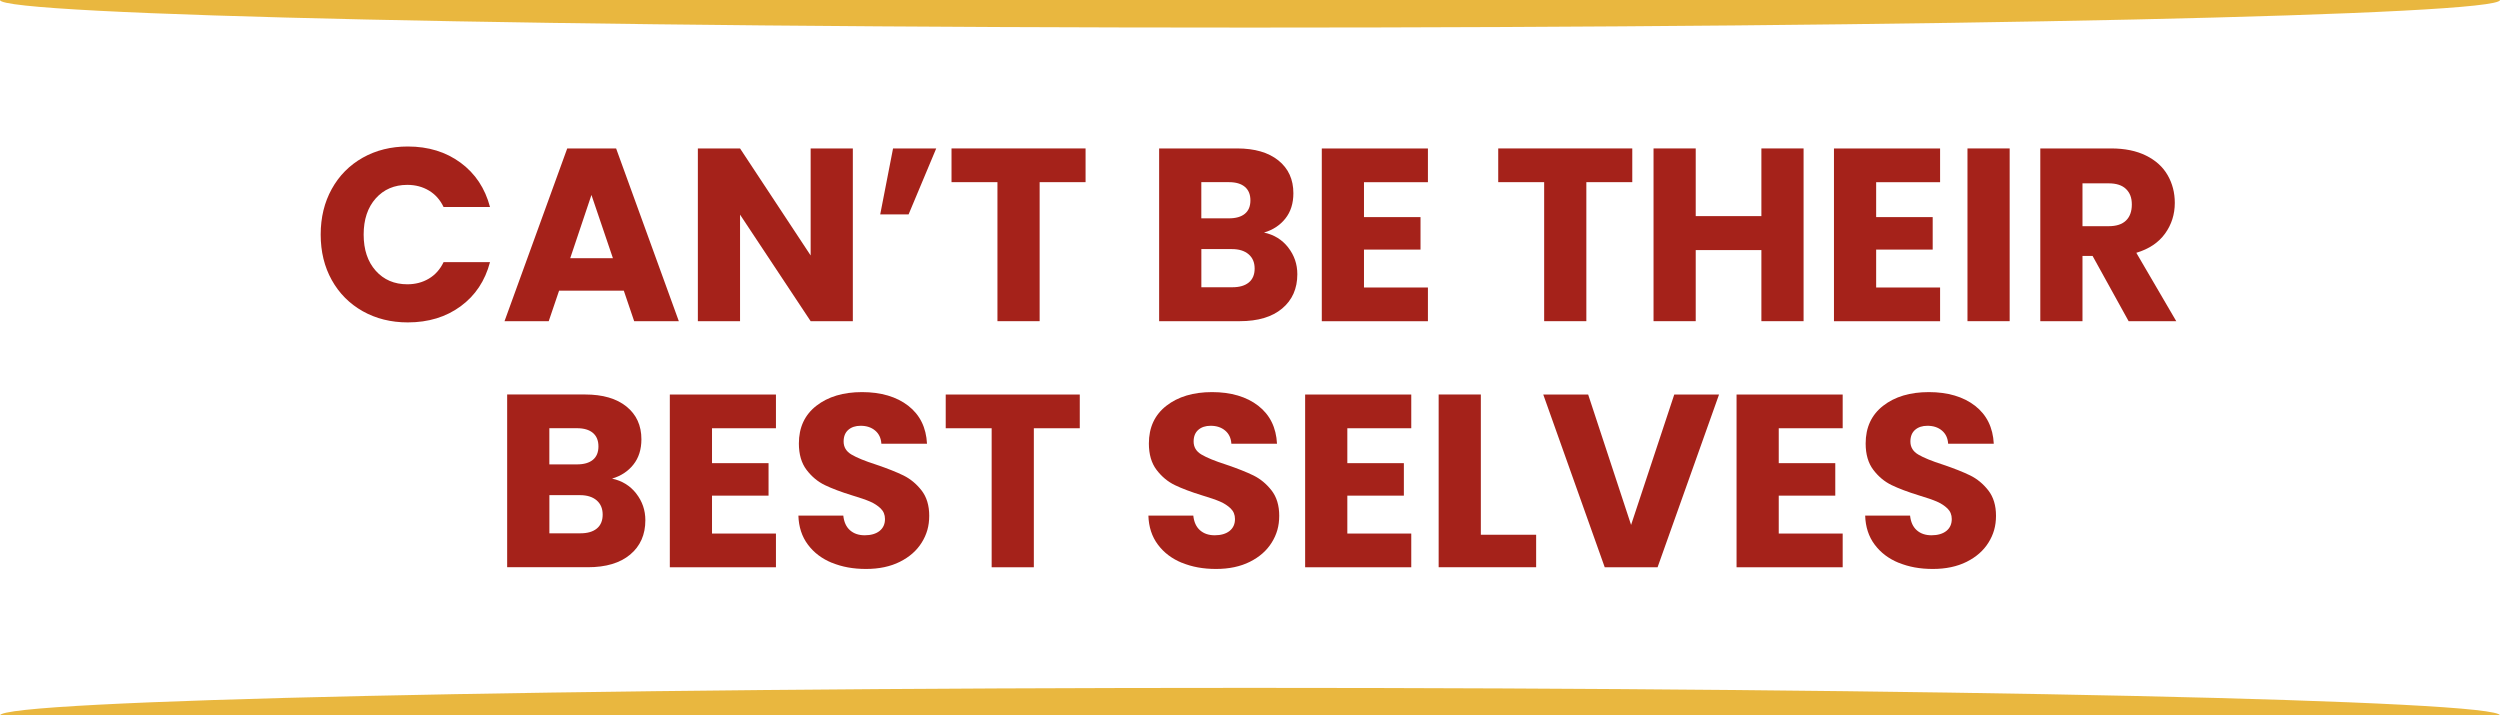 <?xml version="1.0" encoding="UTF-8"?><svg id="a" xmlns="http://www.w3.org/2000/svg" width="608" height="174" viewBox="0 0 608 174"><path d="M80.69,45.95c1.8-3.25,4.31-5.78,7.53-7.6,3.22-1.81,6.87-2.72,10.96-2.72,5,0,9.28,1.32,12.85,3.95,3.56,2.63,5.94,6.22,7.14,10.77h-11.29c-.84-1.76-2.03-3.09-3.57-4.01-1.54-.92-3.29-1.38-5.25-1.38-3.16,0-5.72,1.1-7.68,3.29-1.96,2.2-2.94,5.13-2.94,8.8s.98,6.6,2.94,8.8c1.96,2.19,4.52,3.29,7.68,3.29,1.96,0,3.71-.46,5.25-1.38,1.54-.92,2.73-2.25,3.57-4.01h11.29c-1.2,4.55-3.58,8.13-7.14,10.74-3.56,2.61-7.84,3.92-12.85,3.92-4.08,0-7.73-.91-10.96-2.72-3.22-1.82-5.73-4.34-7.53-7.57-1.8-3.23-2.7-6.92-2.7-11.07s.9-7.85,2.7-11.1Z" fill="#a5221a" stroke-width="0"/><path d="M151.7,70.69h-15.73l-2.52,7.42h-10.75l15.25-42.01h11.89l15.25,42.01h-10.86l-2.52-7.42ZM149.06,62.79l-5.22-15.38-5.16,15.38h10.38Z" fill="#a5221a" stroke-width="0"/><path d="M207.41,78.11h-10.26l-17.17-25.91v25.91h-10.26v-42.01h10.26l17.17,26.03v-26.03h10.26v42.01Z" fill="#a5221a" stroke-width="0"/><path d="M217.19,36.1h10.5l-6.72,16.04h-6.9l3.12-16.04Z" fill="#a5221a" stroke-width="0"/><path d="M264.01,36.1v8.2h-11.17v33.81h-10.26v-33.81h-11.17v-8.2h32.6Z" fill="#a5221a" stroke-width="0"/><path d="M313.29,60.19c1.48,1.9,2.22,4.06,2.22,6.49,0,3.51-1.23,6.29-3.69,8.35-2.46,2.06-5.89,3.08-10.29,3.08h-19.63v-42.01h18.97c4.28,0,7.63.98,10.05,2.93,2.42,1.95,3.63,4.61,3.63,7.96,0,2.47-.65,4.53-1.95,6.16-1.3,1.64-3.03,2.77-5.19,3.41,2.44.52,4.4,1.73,5.88,3.62ZM292.16,53.1h6.72c1.68,0,2.97-.37,3.87-1.11.9-.74,1.35-1.82,1.35-3.26s-.45-2.53-1.35-3.29c-.9-.76-2.19-1.14-3.87-1.14h-6.72v8.8ZM303.72,68.69c.94-.78,1.41-1.9,1.41-3.38s-.49-2.63-1.47-3.47c-.98-.84-2.33-1.26-4.05-1.26h-7.44v9.28h7.56c1.72,0,3.05-.39,3.99-1.17Z" fill="#a5221a" stroke-width="0"/><path d="M331.72,44.3v8.5h13.75v7.9h-13.75v9.22h15.55v8.2h-25.81v-42.01h25.81v8.2h-15.55Z" fill="#a5221a" stroke-width="0"/><path d="M396.97,36.1v8.2h-11.17v33.81h-10.26v-33.81h-11.17v-8.2h32.6Z" fill="#a5221a" stroke-width="0"/><path d="M438.63,36.1v42.01h-10.26v-17.29h-15.97v17.29h-10.26v-42.01h10.26v16.46h15.97v-16.46h10.26Z" fill="#a5221a" stroke-width="0"/><path d="M456.28,44.3v8.5h13.75v7.9h-13.75v9.22h15.55v8.2h-25.81v-42.01h25.81v8.2h-15.55Z" fill="#a5221a" stroke-width="0"/><path d="M488.75,36.1v42.01h-10.26v-42.01h10.26Z" fill="#a5221a" stroke-width="0"/><path d="M517.68,78.11l-8.76-15.86h-2.46v15.86h-10.26v-42.01h17.23c3.32,0,6.15.58,8.49,1.74,2.34,1.16,4.09,2.74,5.25,4.76,1.16,2.02,1.74,4.26,1.74,6.73,0,2.79-.79,5.29-2.37,7.48-1.58,2.19-3.91,3.75-6.99,4.67l9.72,16.64h-11.58ZM506.46,55.01h6.36c1.88,0,3.29-.46,4.23-1.38.94-.92,1.41-2.21,1.41-3.89s-.47-2.85-1.41-3.77c-.94-.92-2.35-1.38-4.23-1.38h-6.36v10.41Z" fill="#a5221a" stroke-width="0"/><path d="M154.73,120.03c1.48,1.9,2.22,4.06,2.22,6.49,0,3.51-1.23,6.29-3.69,8.35-2.46,2.06-5.89,3.08-10.29,3.08h-19.63v-42.01h18.97c4.28,0,7.63.98,10.05,2.93,2.42,1.96,3.63,4.61,3.63,7.96,0,2.47-.65,4.53-1.95,6.16-1.3,1.64-3.03,2.77-5.19,3.41,2.44.52,4.4,1.73,5.88,3.62ZM133.6,112.94h6.72c1.68,0,2.97-.37,3.87-1.11.9-.74,1.35-1.83,1.35-3.26s-.45-2.53-1.35-3.29c-.9-.76-2.19-1.14-3.87-1.14h-6.72v8.8ZM145.16,128.53c.94-.78,1.41-1.91,1.41-3.38s-.49-2.63-1.47-3.47c-.98-.84-2.33-1.26-4.05-1.26h-7.44v9.28h7.56c1.72,0,3.05-.39,3.99-1.17Z" fill="#a5221a" stroke-width="0"/><path d="M173.16,104.14v8.5h13.75v7.9h-13.75v9.22h15.55v8.2h-25.81v-42.01h25.81v8.2h-15.55Z" fill="#a5221a" stroke-width="0"/><path d="M202.33,136.88c-2.44-1-4.39-2.47-5.85-4.43-1.46-1.95-2.23-4.31-2.31-7.06h10.92c.16,1.56.7,2.74,1.62,3.56.92.82,2.12,1.23,3.6,1.23s2.72-.35,3.6-1.05c.88-.7,1.32-1.67,1.32-2.9,0-1.04-.35-1.89-1.05-2.57-.7-.68-1.56-1.23-2.58-1.68-1.02-.44-2.47-.94-4.35-1.5-2.72-.84-4.94-1.68-6.66-2.51-1.72-.84-3.2-2.07-4.44-3.71-1.24-1.63-1.86-3.77-1.86-6.4,0-3.91,1.42-6.97,4.26-9.18,2.84-2.21,6.54-3.32,11.11-3.32s8.38,1.11,11.23,3.32c2.84,2.21,4.36,5.29,4.56,9.24h-11.1c-.08-1.36-.58-2.42-1.5-3.2-.92-.78-2.1-1.17-3.54-1.17-1.24,0-2.24.33-3,.99-.76.66-1.14,1.61-1.14,2.84,0,1.36.64,2.42,1.92,3.17,1.28.76,3.28,1.58,6,2.45,2.72.92,4.93,1.8,6.63,2.63,1.7.84,3.17,2.06,4.41,3.65,1.24,1.6,1.86,3.65,1.86,6.16s-.61,4.57-1.83,6.52c-1.22,1.96-2.99,3.51-5.31,4.67-2.32,1.16-5.06,1.74-8.22,1.74s-5.84-.5-8.28-1.5Z" fill="#a5221a" stroke-width="0"/><path d="M262.6,95.95v8.2h-11.17v33.81h-10.26v-33.81h-11.17v-8.2h32.6Z" fill="#a5221a" stroke-width="0"/><path d="M287.45,136.88c-2.44-1-4.39-2.47-5.85-4.43-1.46-1.95-2.23-4.31-2.31-7.06h10.92c.16,1.56.7,2.74,1.62,3.56.92.82,2.12,1.23,3.6,1.23s2.72-.35,3.6-1.05c.88-.7,1.32-1.67,1.32-2.9,0-1.04-.35-1.89-1.05-2.57-.7-.68-1.56-1.23-2.58-1.68-1.02-.44-2.47-.94-4.35-1.5-2.72-.84-4.94-1.68-6.66-2.51-1.72-.84-3.2-2.07-4.44-3.71-1.24-1.63-1.86-3.77-1.86-6.4,0-3.91,1.42-6.97,4.26-9.18,2.84-2.21,6.54-3.32,11.11-3.32s8.38,1.11,11.23,3.32c2.84,2.21,4.36,5.29,4.56,9.24h-11.1c-.08-1.36-.58-2.42-1.5-3.2-.92-.78-2.1-1.17-3.54-1.17-1.24,0-2.24.33-3,.99-.76.66-1.14,1.61-1.14,2.84,0,1.36.64,2.42,1.92,3.17,1.28.76,3.28,1.58,6,2.45,2.72.92,4.93,1.8,6.63,2.63,1.7.84,3.17,2.06,4.41,3.65,1.24,1.6,1.86,3.65,1.86,6.16s-.61,4.57-1.83,6.52c-1.22,1.96-2.99,3.51-5.31,4.67-2.32,1.16-5.06,1.74-8.22,1.74s-5.84-.5-8.28-1.5Z" fill="#a5221a" stroke-width="0"/><path d="M327.67,104.14v8.5h13.75v7.9h-13.75v9.22h15.55v8.2h-25.81v-42.01h25.81v8.2h-15.55Z" fill="#a5221a" stroke-width="0"/><path d="M360.14,130.05h13.45v7.9h-23.71v-42.01h10.26v34.11Z" fill="#a5221a" stroke-width="0"/><path d="M418.07,95.95l-14.95,42.01h-12.85l-14.95-42.01h10.92l10.44,31.71,10.5-31.71h10.86Z" fill="#a5221a" stroke-width="0"/><path d="M432.59,104.14v8.5h13.75v7.9h-13.75v9.22h15.55v8.2h-25.81v-42.01h25.81v8.2h-15.55Z" fill="#a5221a" stroke-width="0"/><path d="M461.77,136.88c-2.44-1-4.39-2.47-5.85-4.43-1.46-1.95-2.23-4.31-2.31-7.06h10.92c.16,1.56.7,2.74,1.62,3.56.92.82,2.12,1.23,3.6,1.23s2.72-.35,3.6-1.05c.88-.7,1.32-1.67,1.32-2.9,0-1.04-.35-1.89-1.05-2.57-.7-.68-1.56-1.23-2.58-1.68-1.02-.44-2.47-.94-4.35-1.5-2.72-.84-4.94-1.68-6.66-2.51-1.72-.84-3.2-2.07-4.44-3.71-1.24-1.63-1.86-3.77-1.86-6.4,0-3.91,1.42-6.97,4.26-9.18,2.84-2.21,6.54-3.32,11.11-3.32s8.38,1.11,11.23,3.32c2.84,2.21,4.36,5.29,4.56,9.24h-11.1c-.08-1.36-.58-2.42-1.5-3.2-.92-.78-2.1-1.17-3.54-1.17-1.24,0-2.24.33-3,.99-.76.66-1.14,1.61-1.14,2.84,0,1.36.64,2.42,1.92,3.17,1.28.76,3.28,1.58,6,2.45,2.72.92,4.93,1.8,6.63,2.63,1.7.84,3.17,2.06,4.41,3.65,1.24,1.6,1.86,3.65,1.86,6.16s-.61,4.57-1.83,6.52c-1.22,1.96-2.99,3.51-5.31,4.67-2.32,1.16-5.06,1.74-8.22,1.74s-5.84-.5-8.28-1.5Z" fill="#a5221a" stroke-width="0"/><path id="b" d="M0,174c0-3.71,136.11-6.71,304-6.71s304,3.01,304,6.71" fill="#e9b73f" stroke-width="0"/><path id="c" d="M0,0c0,3.71,136.11,6.71,304,6.71S608,3.71,608,0" fill="#e9b73f" stroke-width="0"/></svg>